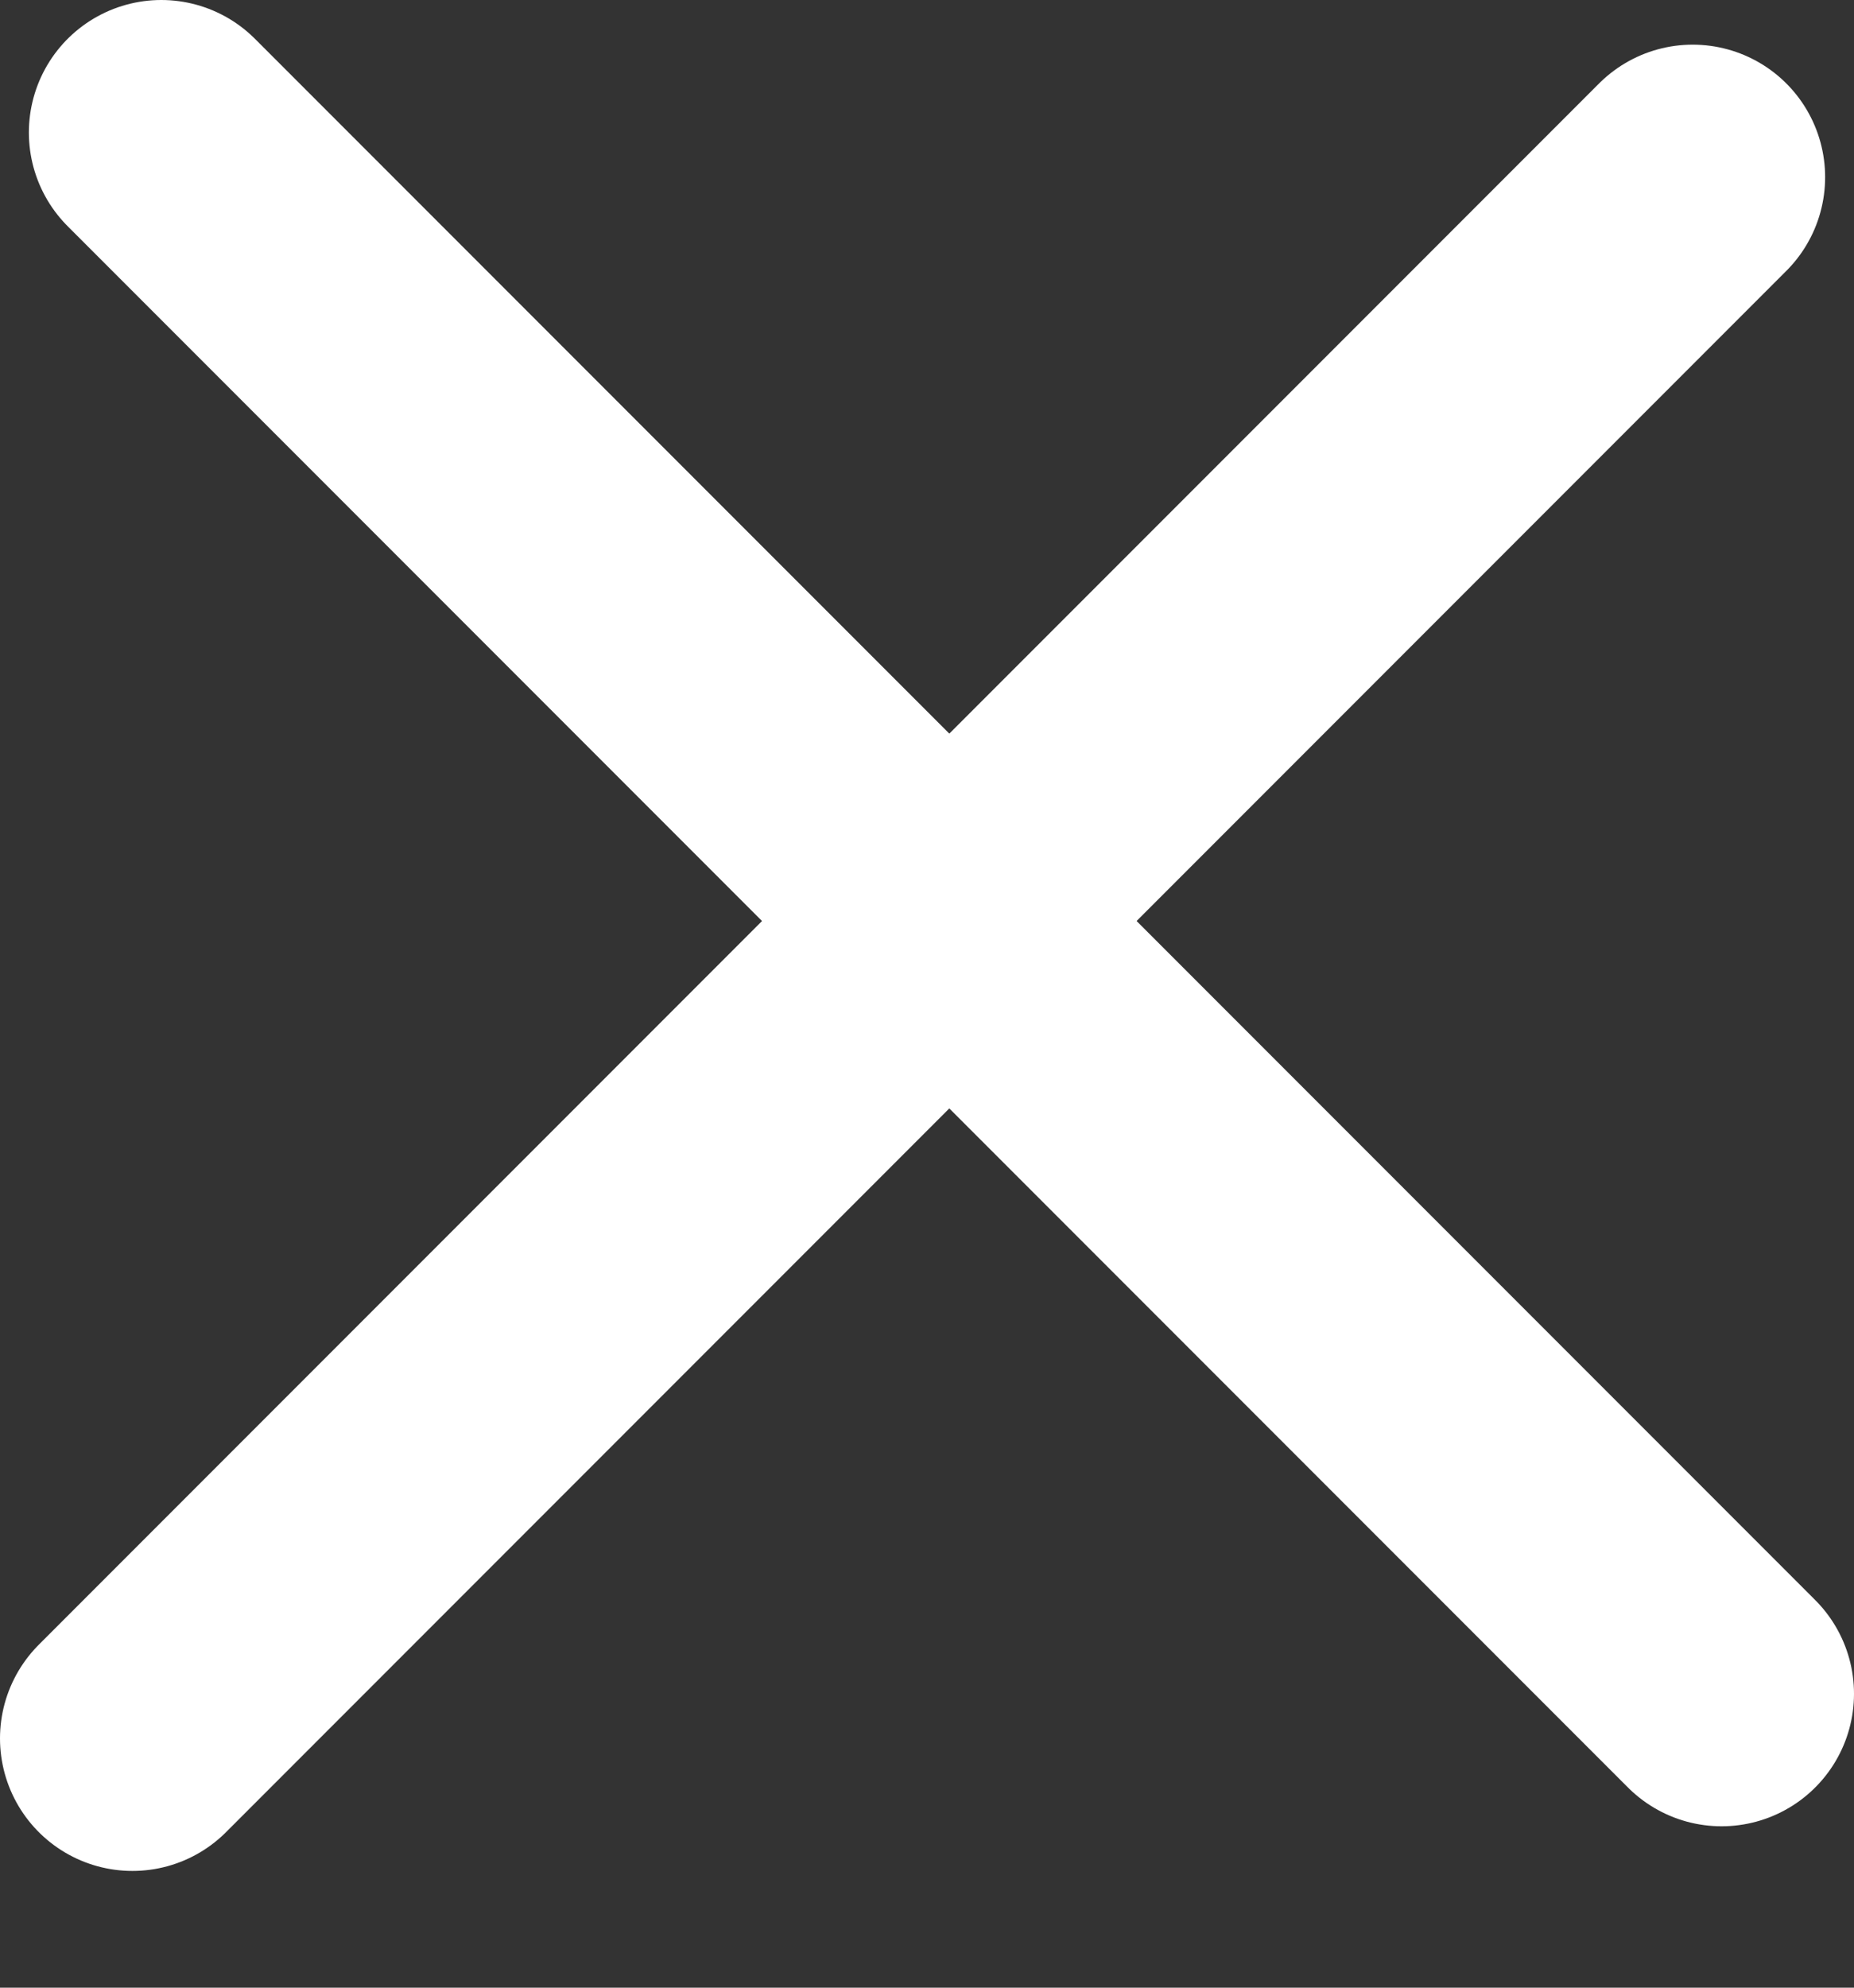 <svg width="14" height="15" viewBox="0 0 14 15" fill="none" xmlns="http://www.w3.org/2000/svg">
<rect x="0" y="0" width="14" height="15" fill="#333333" stroke="none"/>
<path d="M13 12.782L1.218 1" stroke="white" stroke-width="2" stroke-linecap="round"/>
<path d="M12.782 1.337L1 13.119" stroke="white" stroke-width="2" stroke-linecap="round"/>
</svg>
